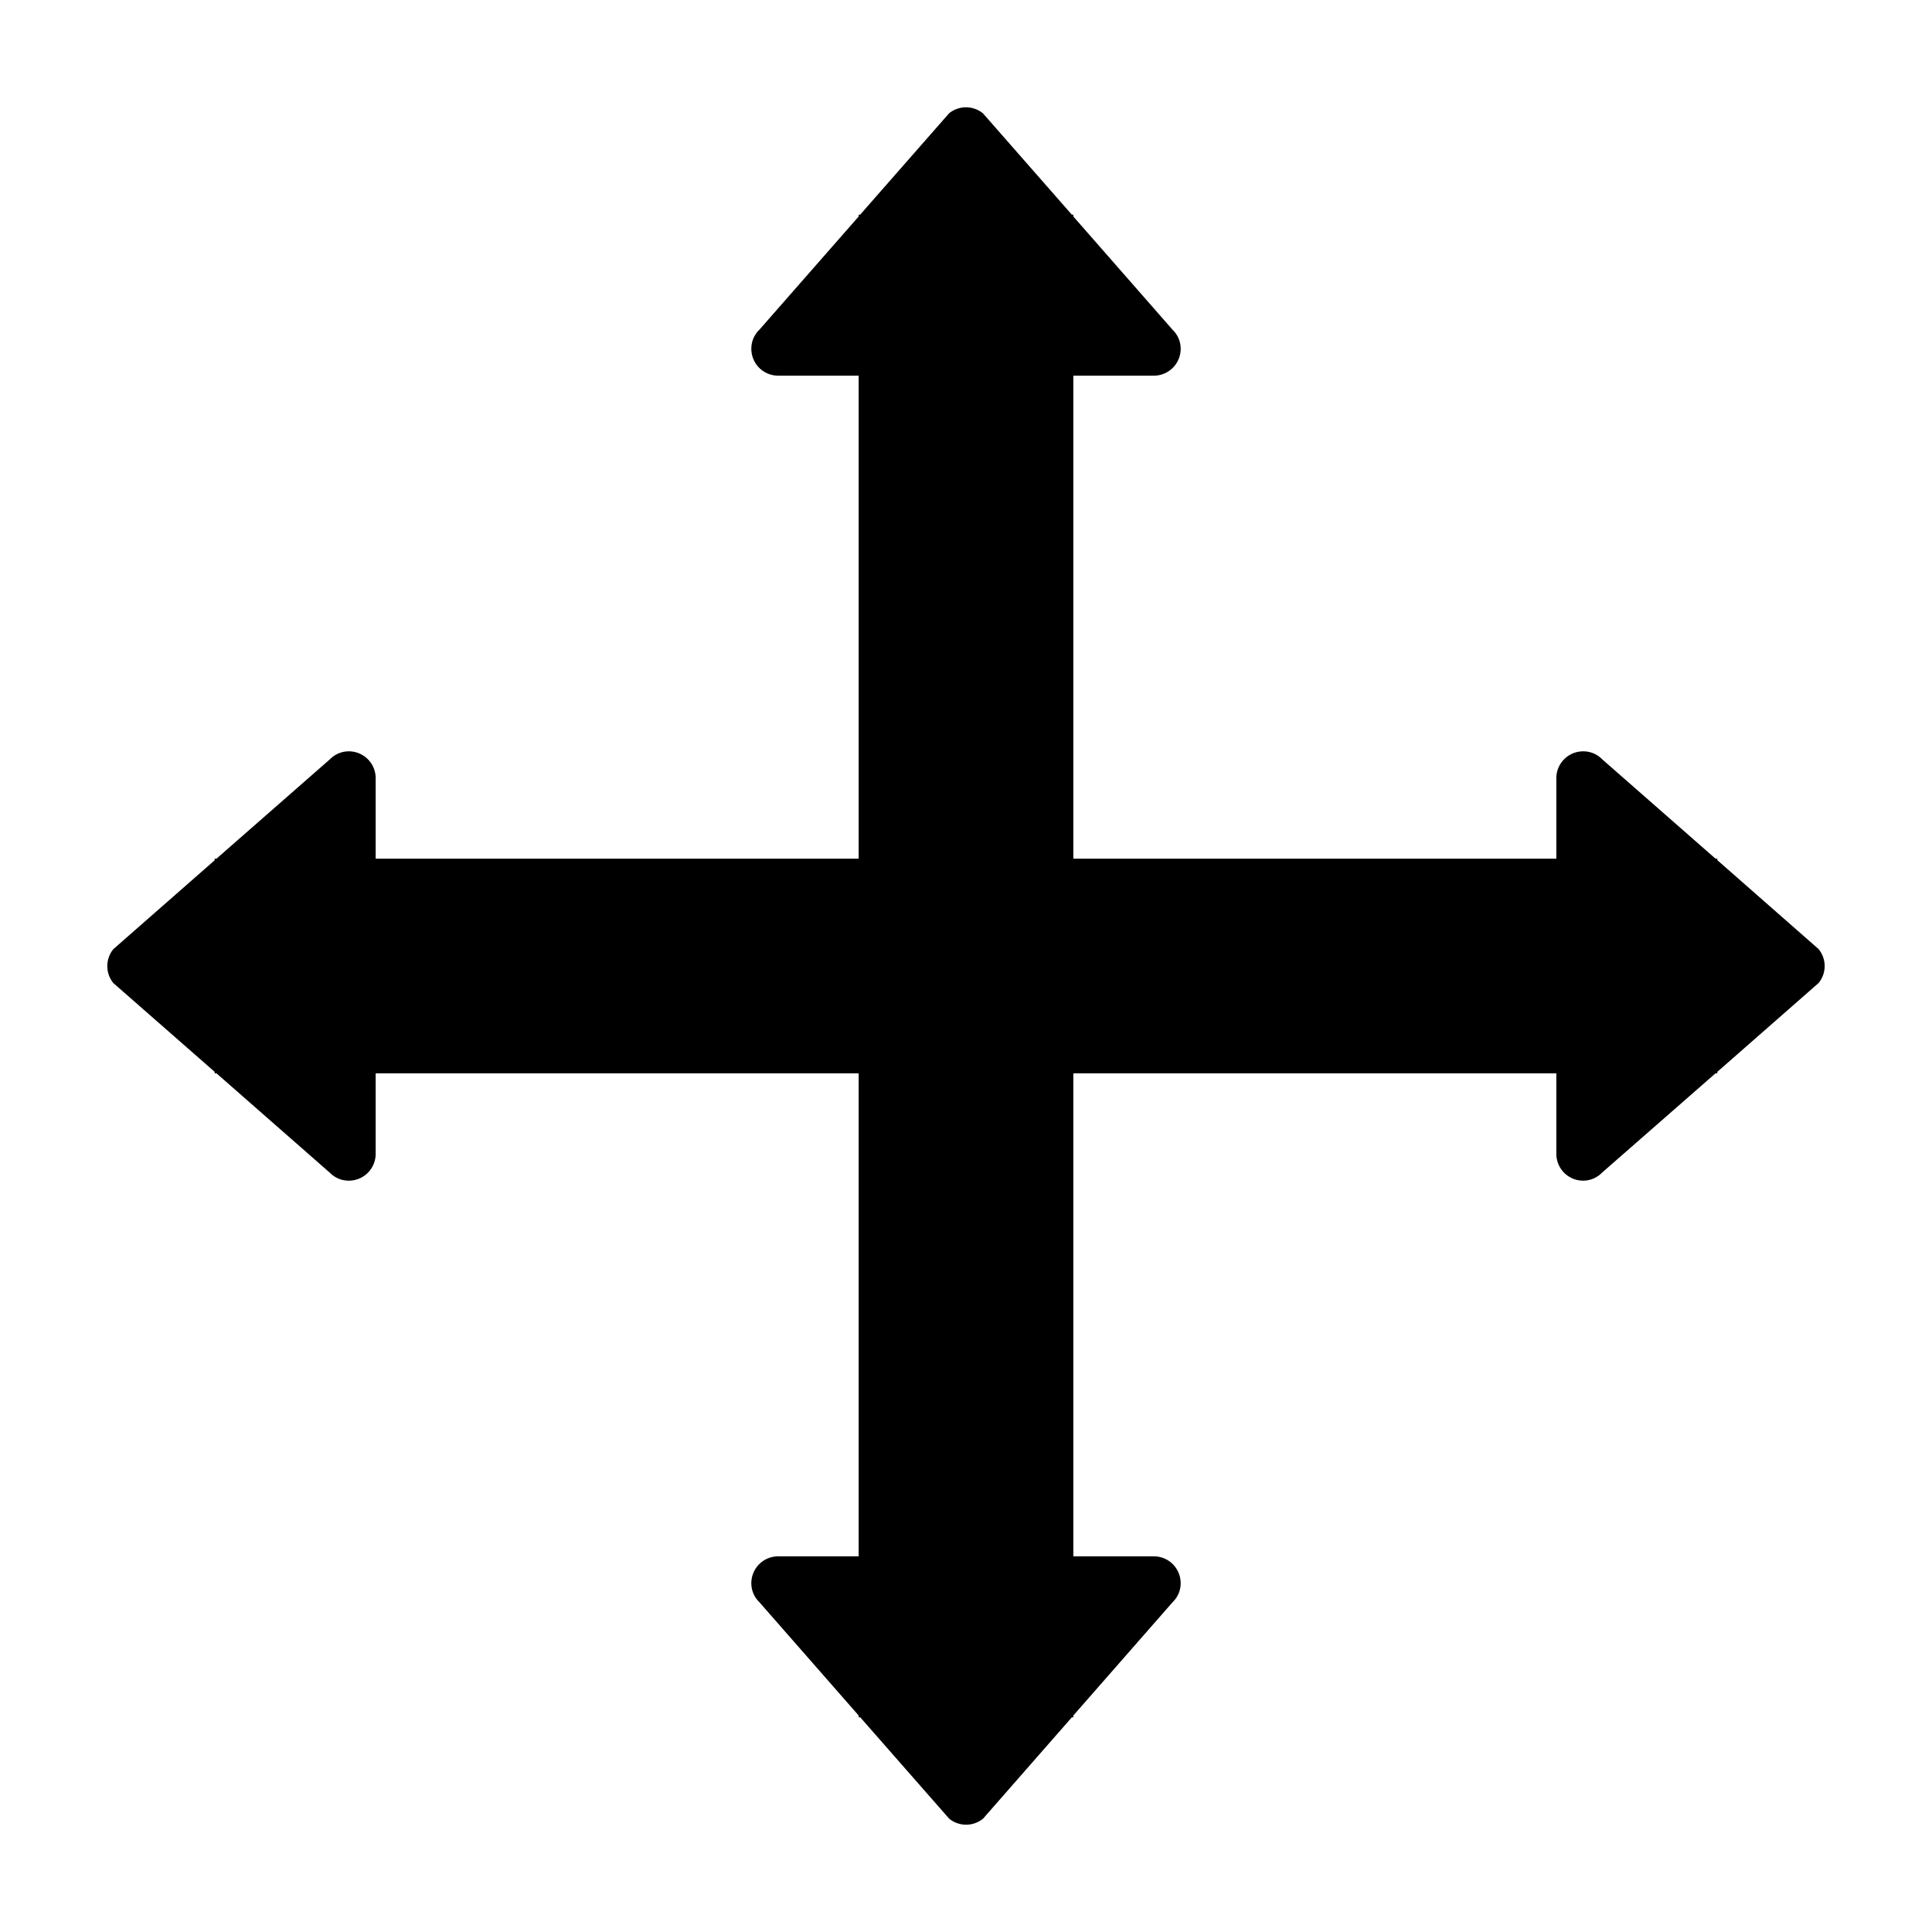 <svg xmlns="http://www.w3.org/2000/svg" viewBox="0 0 18 18"><defs><style/></defs><title>S Move 18 N</title><rect id="Canvas" width="18" height="18" fill="#ff13dc" opacity="0"/><path d="M17,9a.25.25,0,0,0-.057-.158L16,8.014V8h-.017L14.927,7.074A.245.245,0,0,0,14.75,7a.25.25,0,0,0-.25.25V8H10V3.5h.75A.25.25,0,0,0,11,3.25a.244.244,0,0,0-.073-.175L10,2.017V2H9.986L9.158,1.056a.25.25,0,0,0-.316,0L8.014,2H8v.017L7.074,3.073A.244.244,0,0,0,7,3.25a.25.25,0,0,0,.25.25H8V8H3.5V7.25A.25.25,0,0,0,3.25,7a.245.245,0,0,0-.175.073L2.017,8H2v.015l-.944.828a.25.25,0,0,0,0,.316L2,9.986V10h.017l1.056.926A.246.246,0,0,0,3.25,11a.25.25,0,0,0,.25-.25V10H8v4.5H7.25a.25.25,0,0,0-.25.25.244.244,0,0,0,.073.175L8,15.983V16h.015l.828.944a.25.25,0,0,0,.316,0L9.986,16H10v-.017l.926-1.057A.243.243,0,0,0,11,14.75a.25.25,0,0,0-.25-.25H10V10h4.5v.75a.25.25,0,0,0,.25.25.245.245,0,0,0,.175-.074L15.983,10H16V9.986l.944-.828A.25.25,0,0,0,17,9Z" class="a"/></svg>